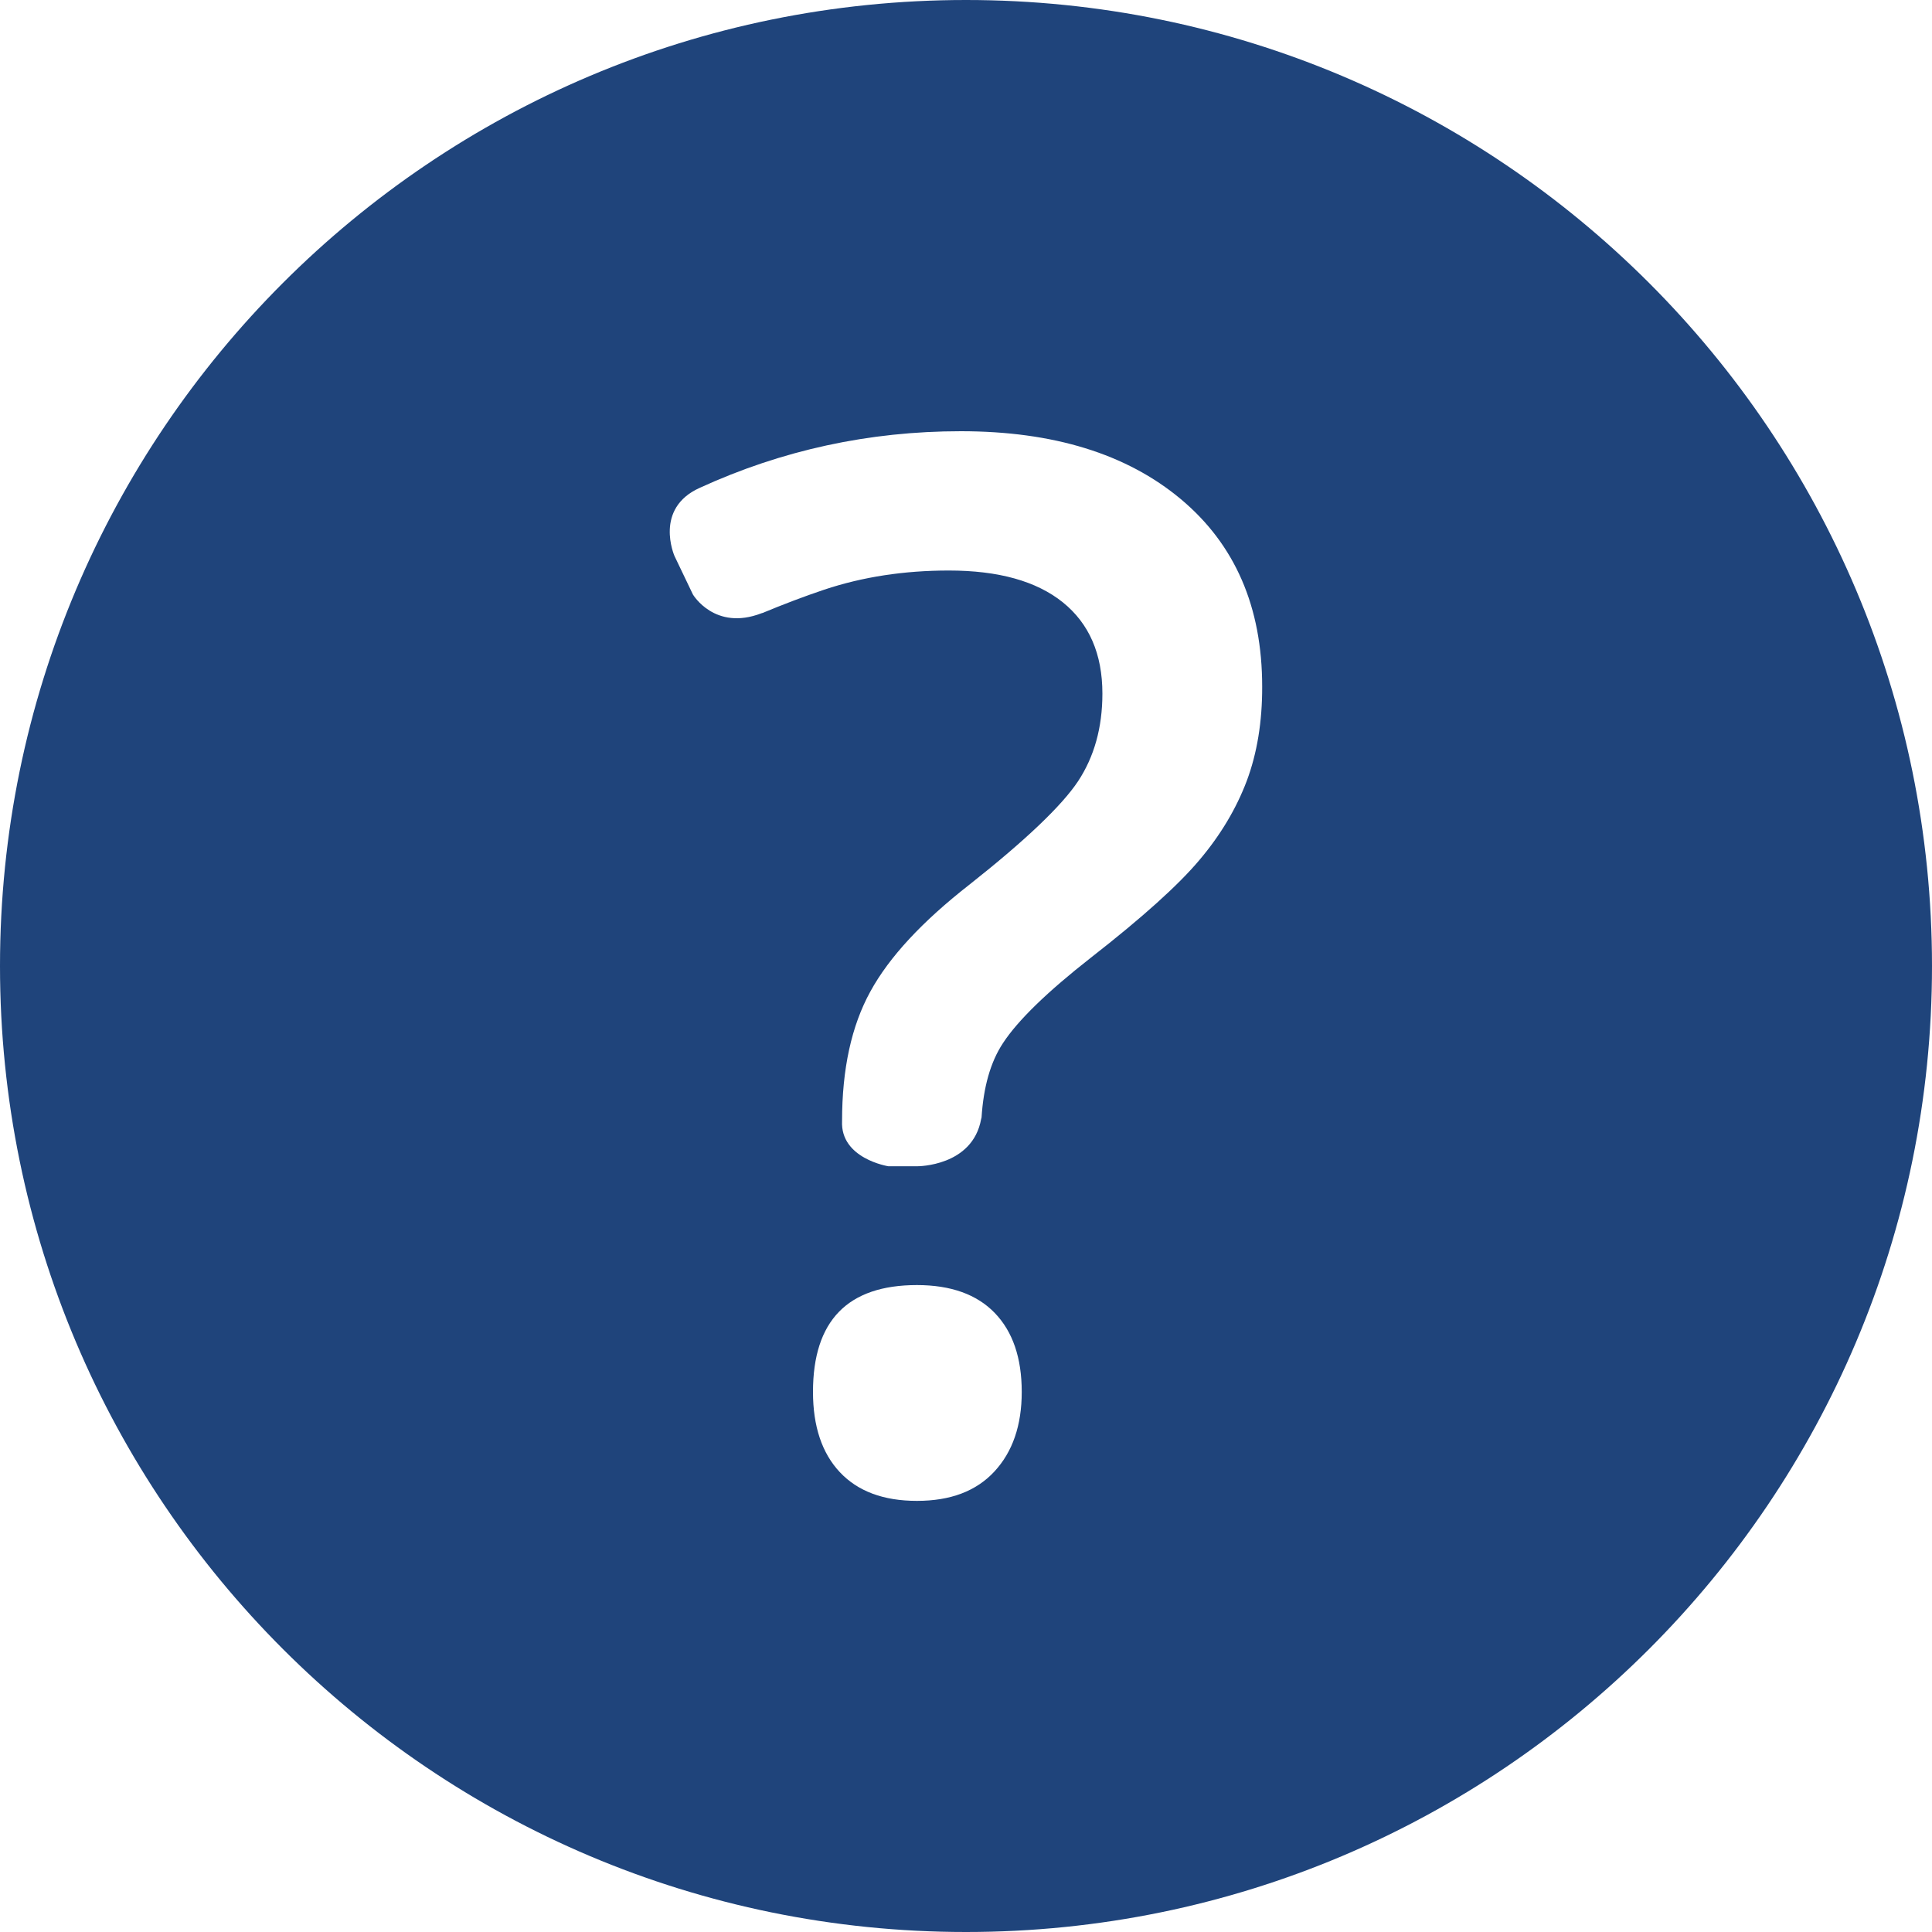 <svg xmlns="http://www.w3.org/2000/svg" width="20" height="20" viewBox="0 0 20 20">
  <path fill="#1F447B" d="M10,0 C4.477,0 0,4.477 0,10 C0,15.523 4.477,20 10,20 C15.523,20 20,15.523 20,10 C20,4.477 15.523,0 10,0 Z M10.294,15.233 C10.106,15.436 9.84,15.537 9.492,15.537 C9.146,15.537 8.88,15.438 8.694,15.24 C8.509,15.043 8.416,14.765 8.416,14.409 C8.416,13.672 8.775,13.303 9.492,13.303 C9.844,13.303 10.113,13.4 10.298,13.592 C10.484,13.785 10.577,14.057 10.577,14.409 C10.577,14.756 10.482,15.03 10.294,15.233 Z M12.906,8.085 C12.798,8.37 12.636,8.643 12.418,8.901 C12.201,9.16 11.827,9.497 11.295,9.912 C10.84,10.268 10.536,10.564 10.383,10.798 C10.252,10.996 10.181,11.255 10.161,11.568 C10.16,11.575 10.158,11.577 10.157,11.583 C10.069,12.076 9.497,12.073 9.497,12.073 L9.196,12.073 C9.196,12.073 8.698,11.995 8.717,11.604 C8.717,11.067 8.814,10.62 9.01,10.264 C9.205,9.907 9.547,9.539 10.035,9.158 C10.616,8.699 10.99,8.342 11.159,8.089 C11.327,7.835 11.412,7.532 11.412,7.18 C11.412,6.77 11.275,6.455 11.002,6.235 C10.728,6.015 10.335,5.906 9.822,5.906 C9.358,5.906 8.929,5.972 8.533,6.104 C8.318,6.176 8.105,6.258 7.895,6.345 C7.89,6.347 7.889,6.346 7.884,6.348 C7.398,6.536 7.173,6.154 7.173,6.154 L6.982,5.755 C6.981,5.752 6.767,5.264 7.244,5.05 C8.095,4.66 8.996,4.464 9.947,4.464 C10.903,4.464 11.663,4.698 12.224,5.167 C12.785,5.636 13.066,6.283 13.066,7.108 C13.067,7.473 13.013,7.799 12.906,8.085 Z"/>
</svg>
